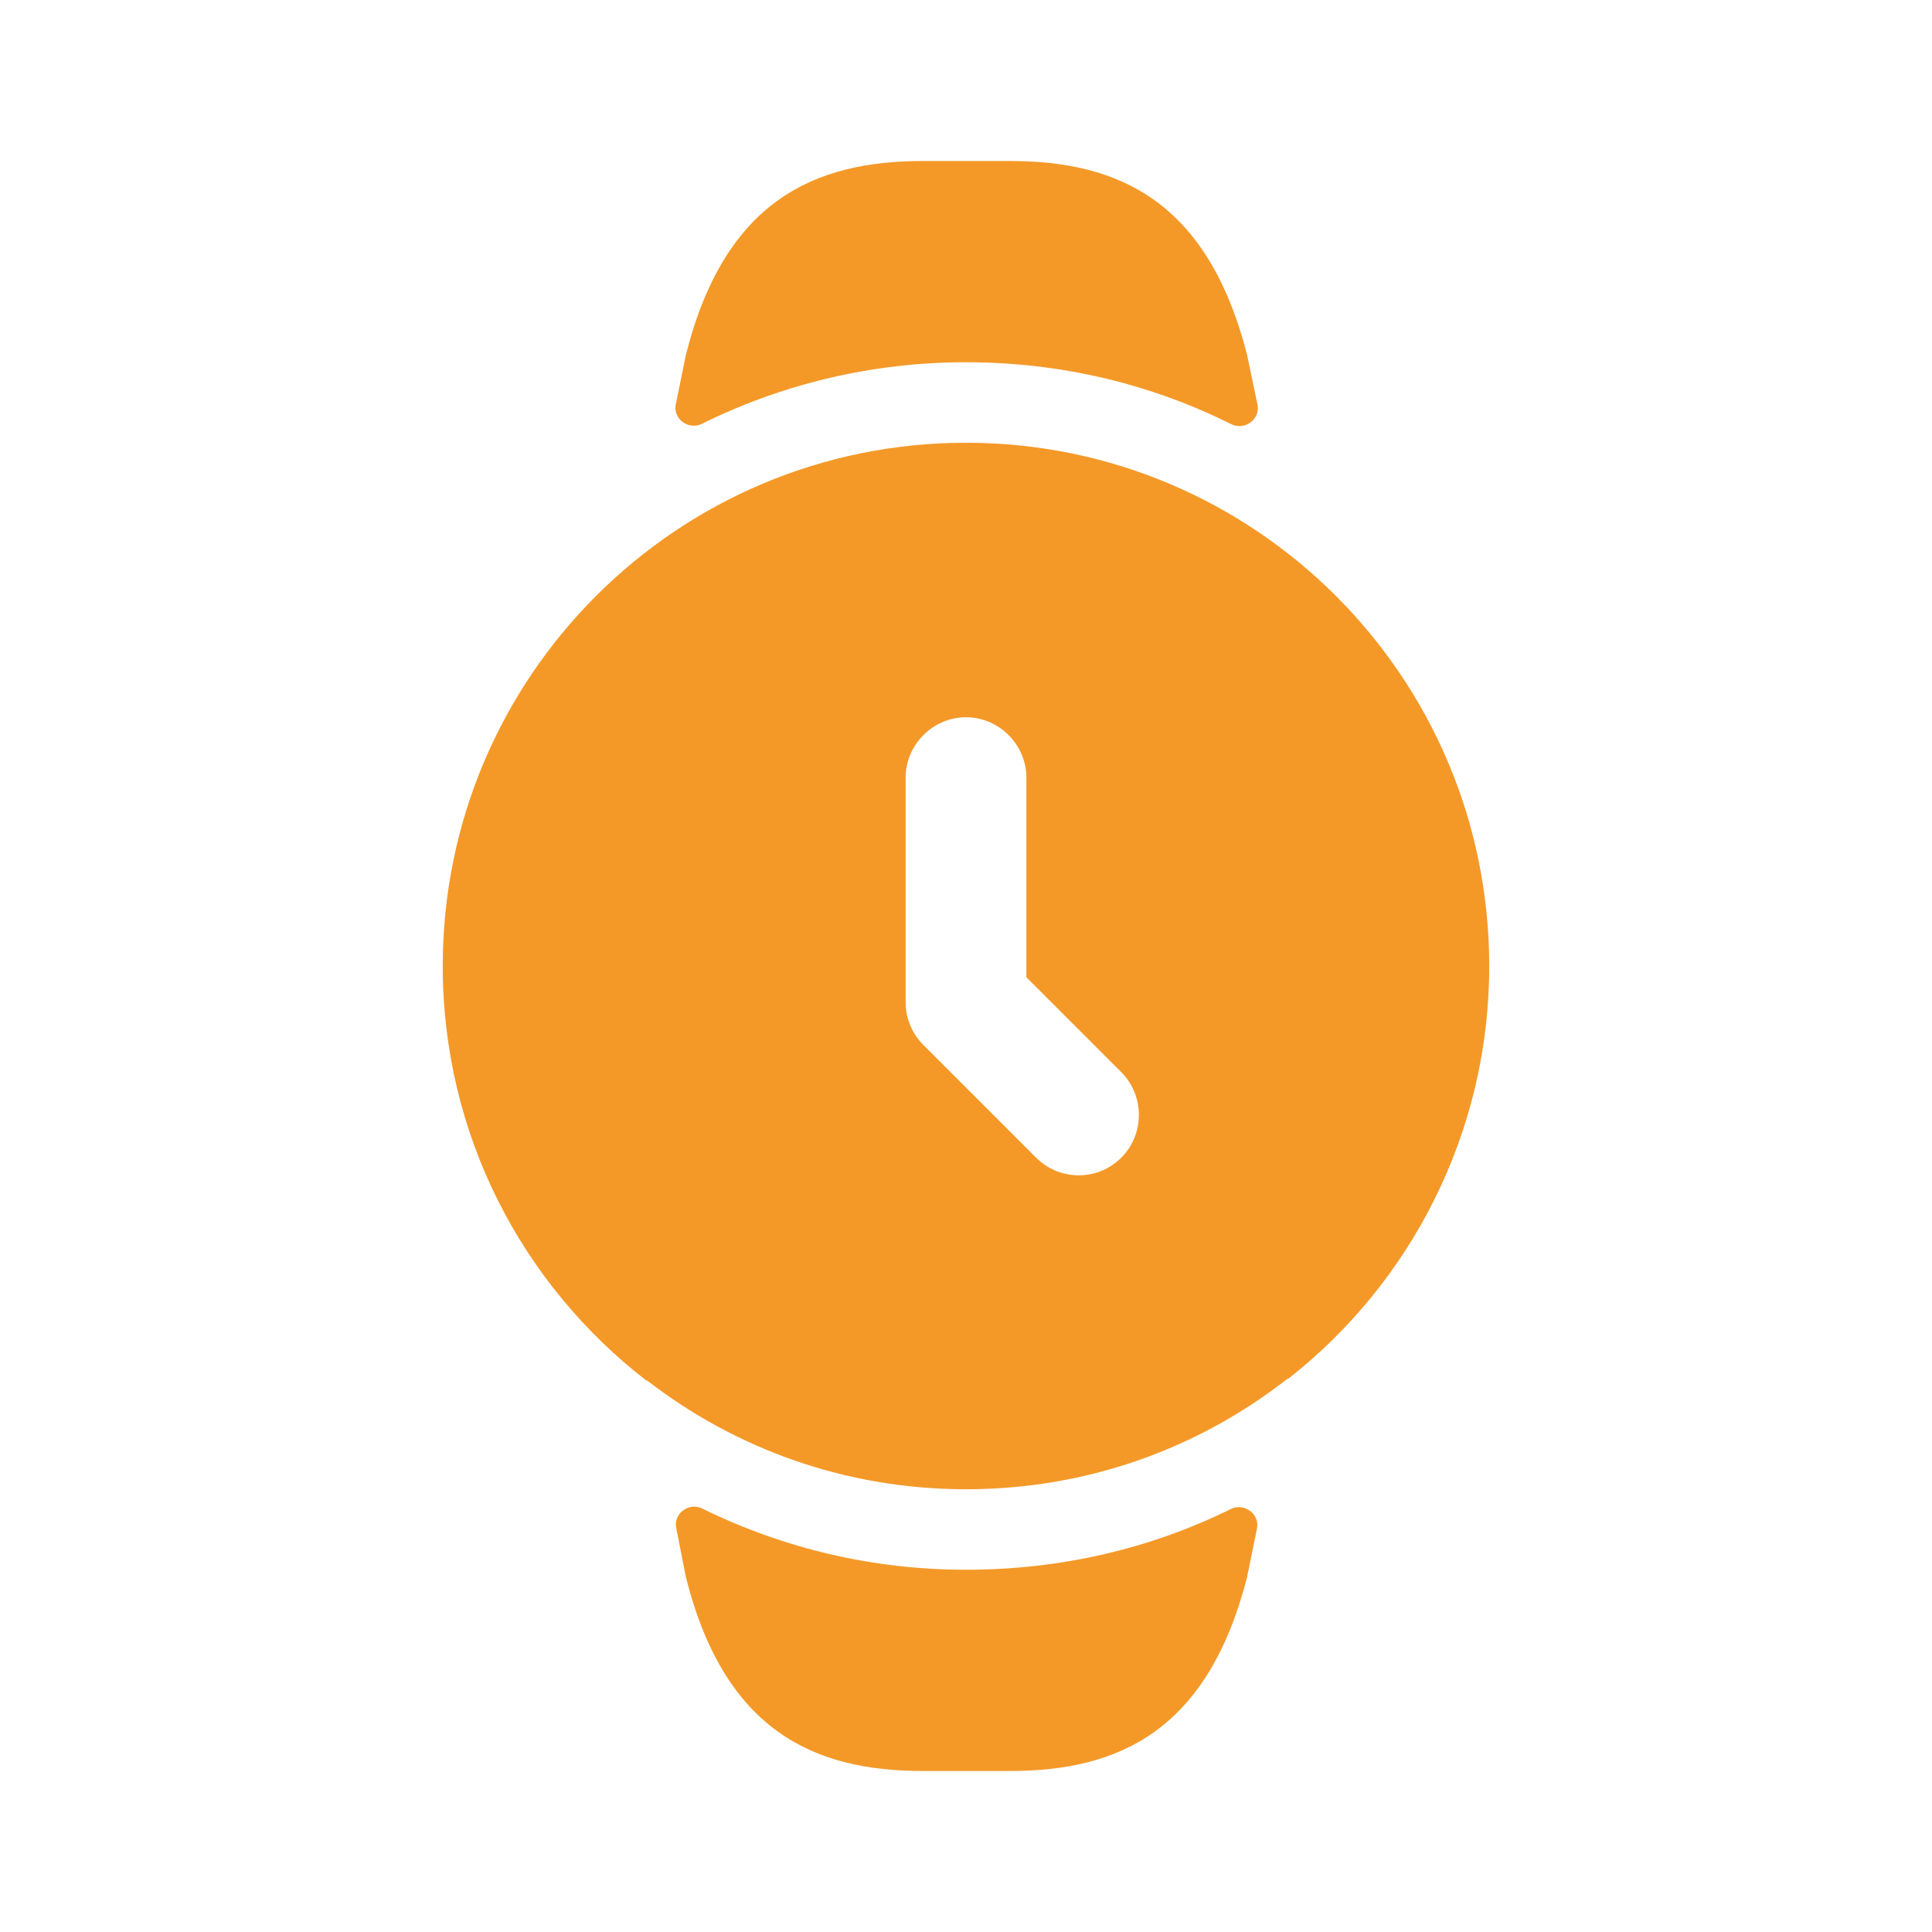 <svg width="56" height="56" viewBox="0 0 56 56" fill="none" xmlns="http://www.w3.org/2000/svg">
<path d="M35.675 43.74C36.062 43.549 36.52 43.882 36.434 44.305L36.143 45.733C35 50.167 32.433 51.333 29.283 51.333H26.74C23.59 51.333 21 50.167 19.88 45.71L19.6 44.286C19.518 43.866 19.971 43.537 20.355 43.726C22.718 44.888 25.314 45.5 28 45.5C30.7 45.5 33.311 44.908 35.675 43.74Z" fill="#F49928"/>
<path d="M36.449 11.728C36.537 12.153 36.075 12.489 35.687 12.295C33.378 11.14 30.769 10.5 28 10.5C25.246 10.5 22.653 11.142 20.345 12.285C19.959 12.476 19.502 12.144 19.588 11.721L19.88 10.29C21 5.833 23.59 4.667 26.739 4.667H29.283C32.433 4.667 34.999 5.833 36.143 10.267L36.449 11.728Z" fill="#F49928"/>
<path d="M28 12.833C19.623 12.833 12.833 19.623 12.833 28C12.833 32.9 15.143 37.24 18.736 40.017H18.76C21.326 42 24.523 43.167 28 43.167C31.523 43.167 34.743 41.977 37.31 39.97H37.333C40.88 37.193 43.166 32.853 43.166 28C43.166 19.623 36.376 12.833 28 12.833ZM32.503 33.553C32.153 33.903 31.71 34.067 31.266 34.067C30.823 34.067 30.38 33.903 30.03 33.553L26.763 30.287C26.436 29.96 26.25 29.517 26.25 29.05V22.54C26.25 21.583 27.043 20.79 28 20.79C28.956 20.79 29.75 21.583 29.75 22.54V28.327L32.503 31.08C33.18 31.757 33.18 32.877 32.503 33.553Z" fill="#F49928"/>
</svg>
